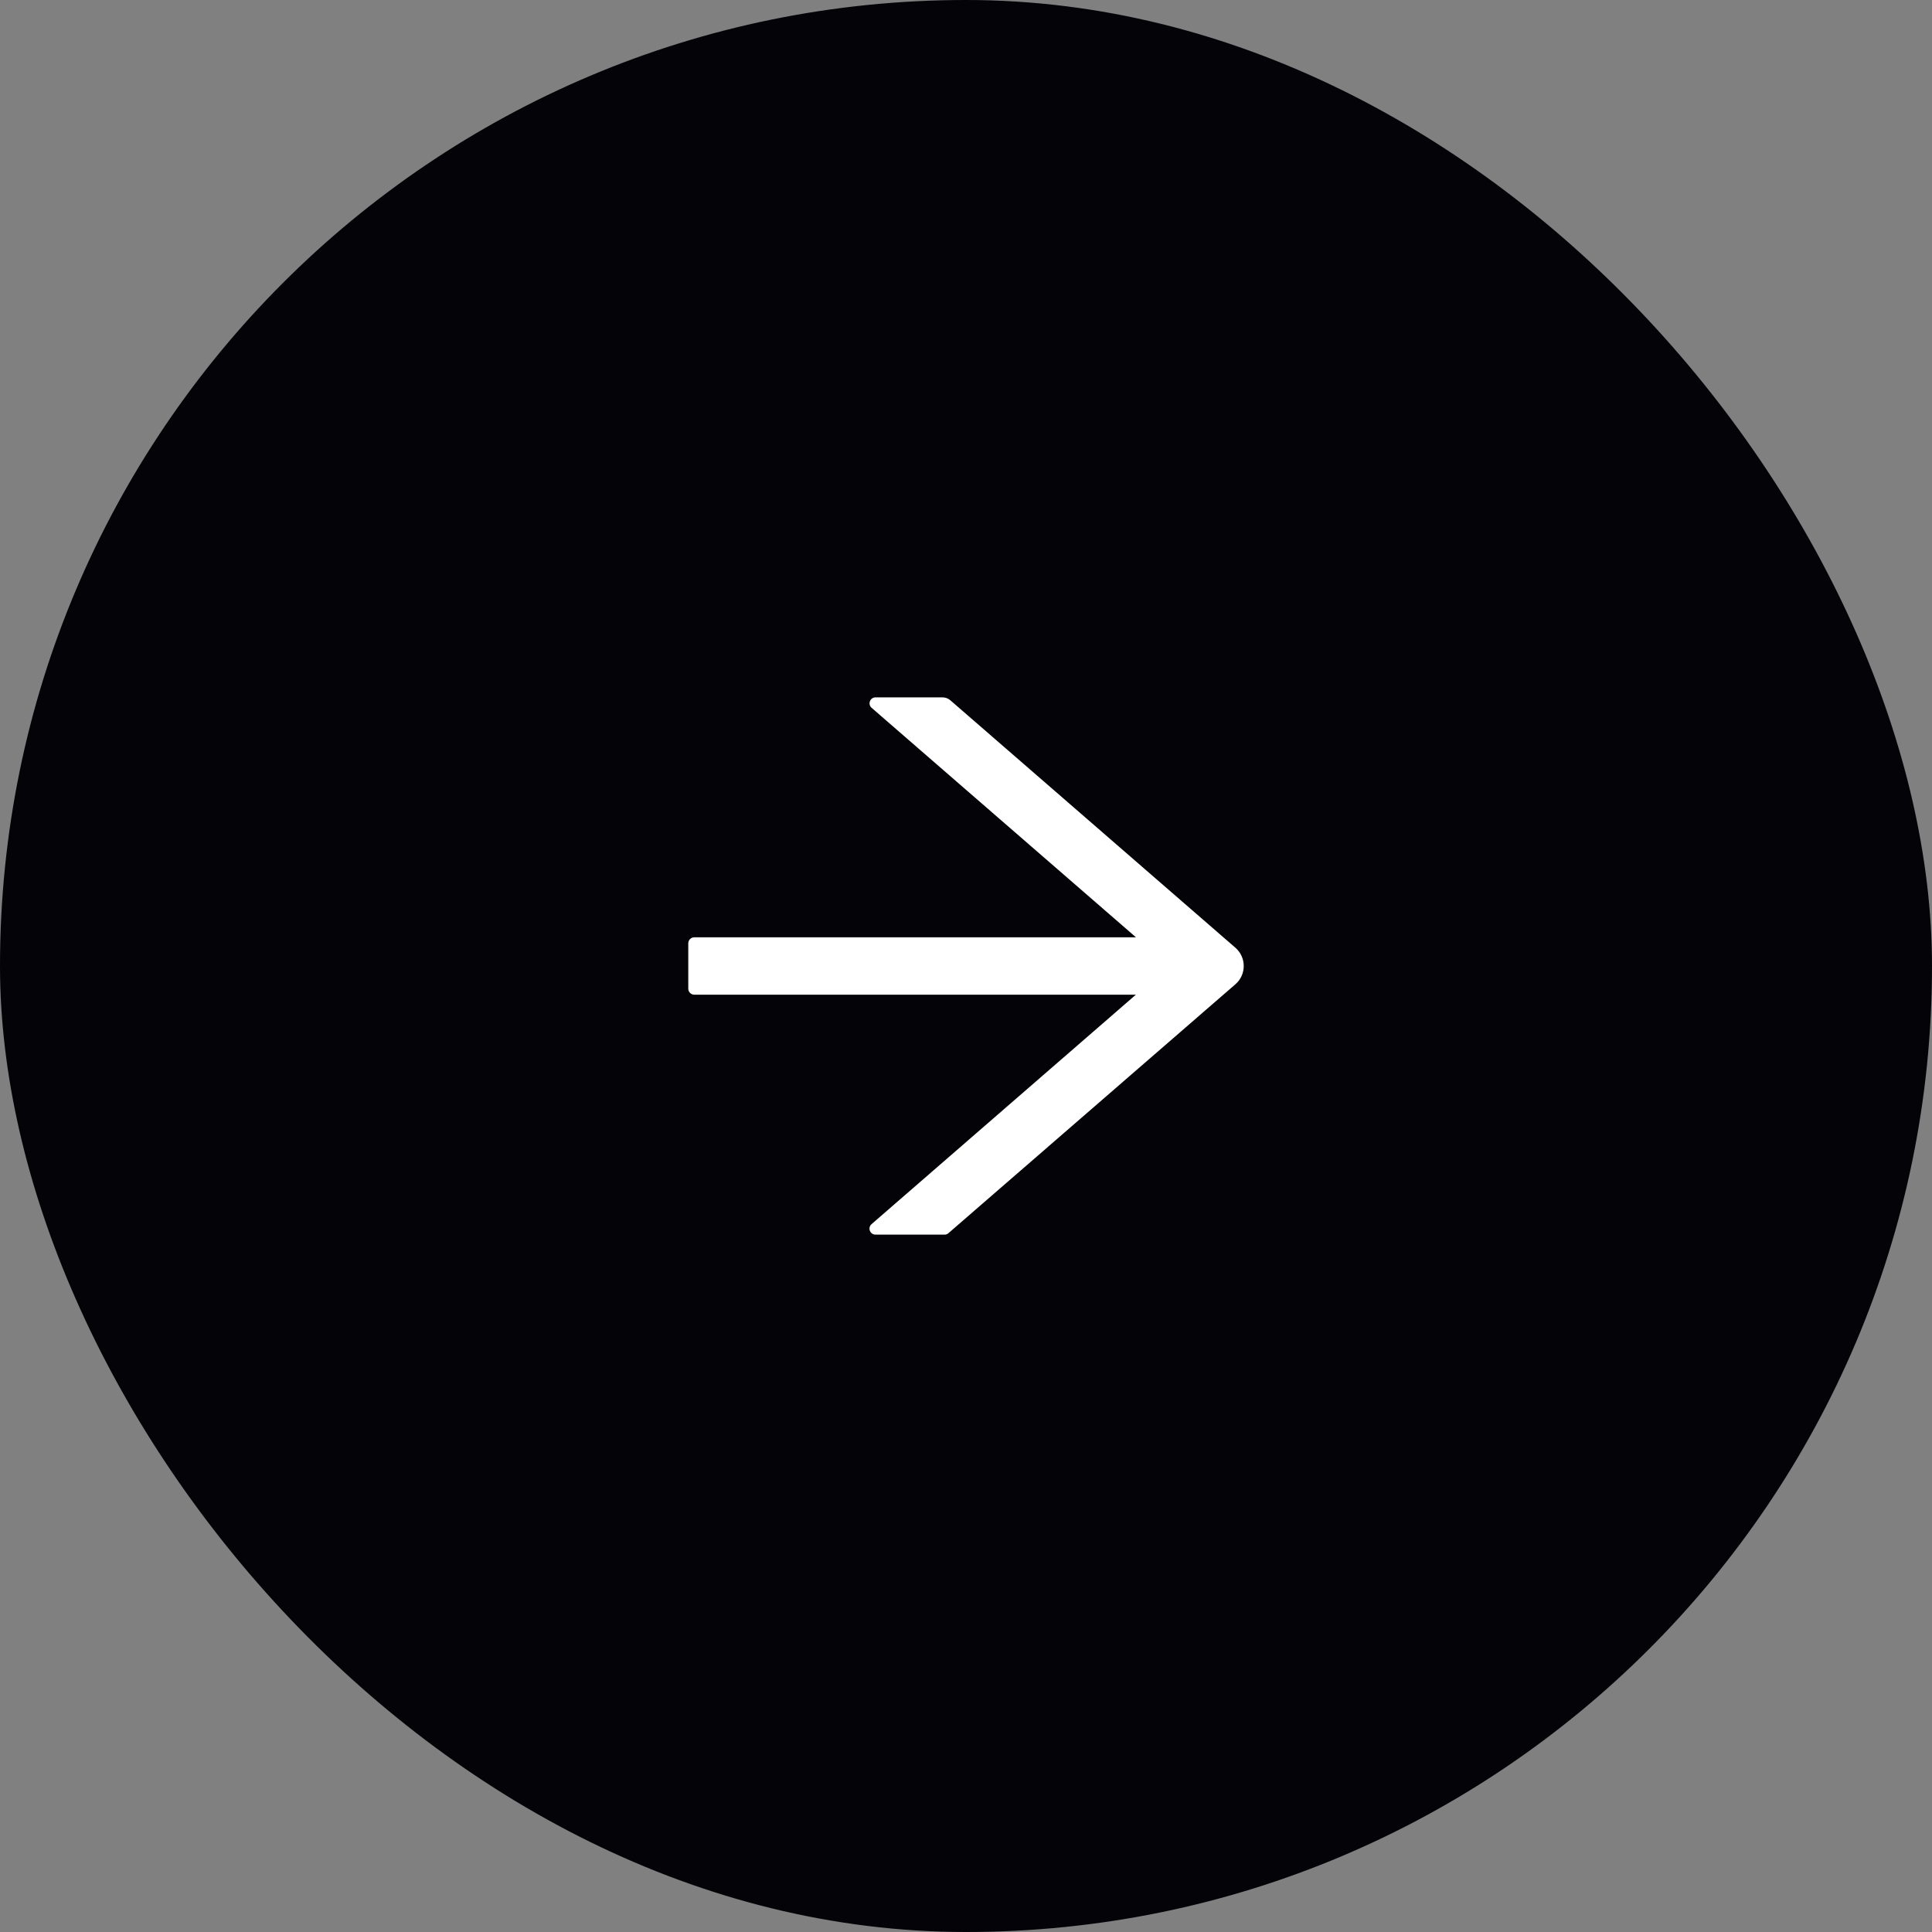 <svg width="40" height="40" viewBox="0 0 40 40" fill="none" xmlns="http://www.w3.org/2000/svg">
<rect x="0" y="0" width="40" height="40" fill="#808080" stroke="none"/>
<rect width="40" height="40" rx="20" fill="#030308"/>
<path d="M25.578 19.622L19.675 14.498C19.63 14.459 19.572 14.438 19.511 14.438H18.128C18.012 14.438 17.959 14.581 18.047 14.656L23.519 19.406H14.375C14.306 19.406 14.25 19.462 14.25 19.531V20.469C14.25 20.538 14.306 20.594 14.375 20.594H23.517L18.045 25.344C17.958 25.42 18.011 25.562 18.127 25.562H19.556C19.586 25.562 19.616 25.552 19.637 25.531L25.578 20.378C25.632 20.331 25.676 20.273 25.705 20.208C25.735 20.142 25.75 20.072 25.75 20C25.75 19.928 25.735 19.858 25.705 19.792C25.676 19.727 25.632 19.669 25.578 19.622Z" fill="white"/>
</svg>
